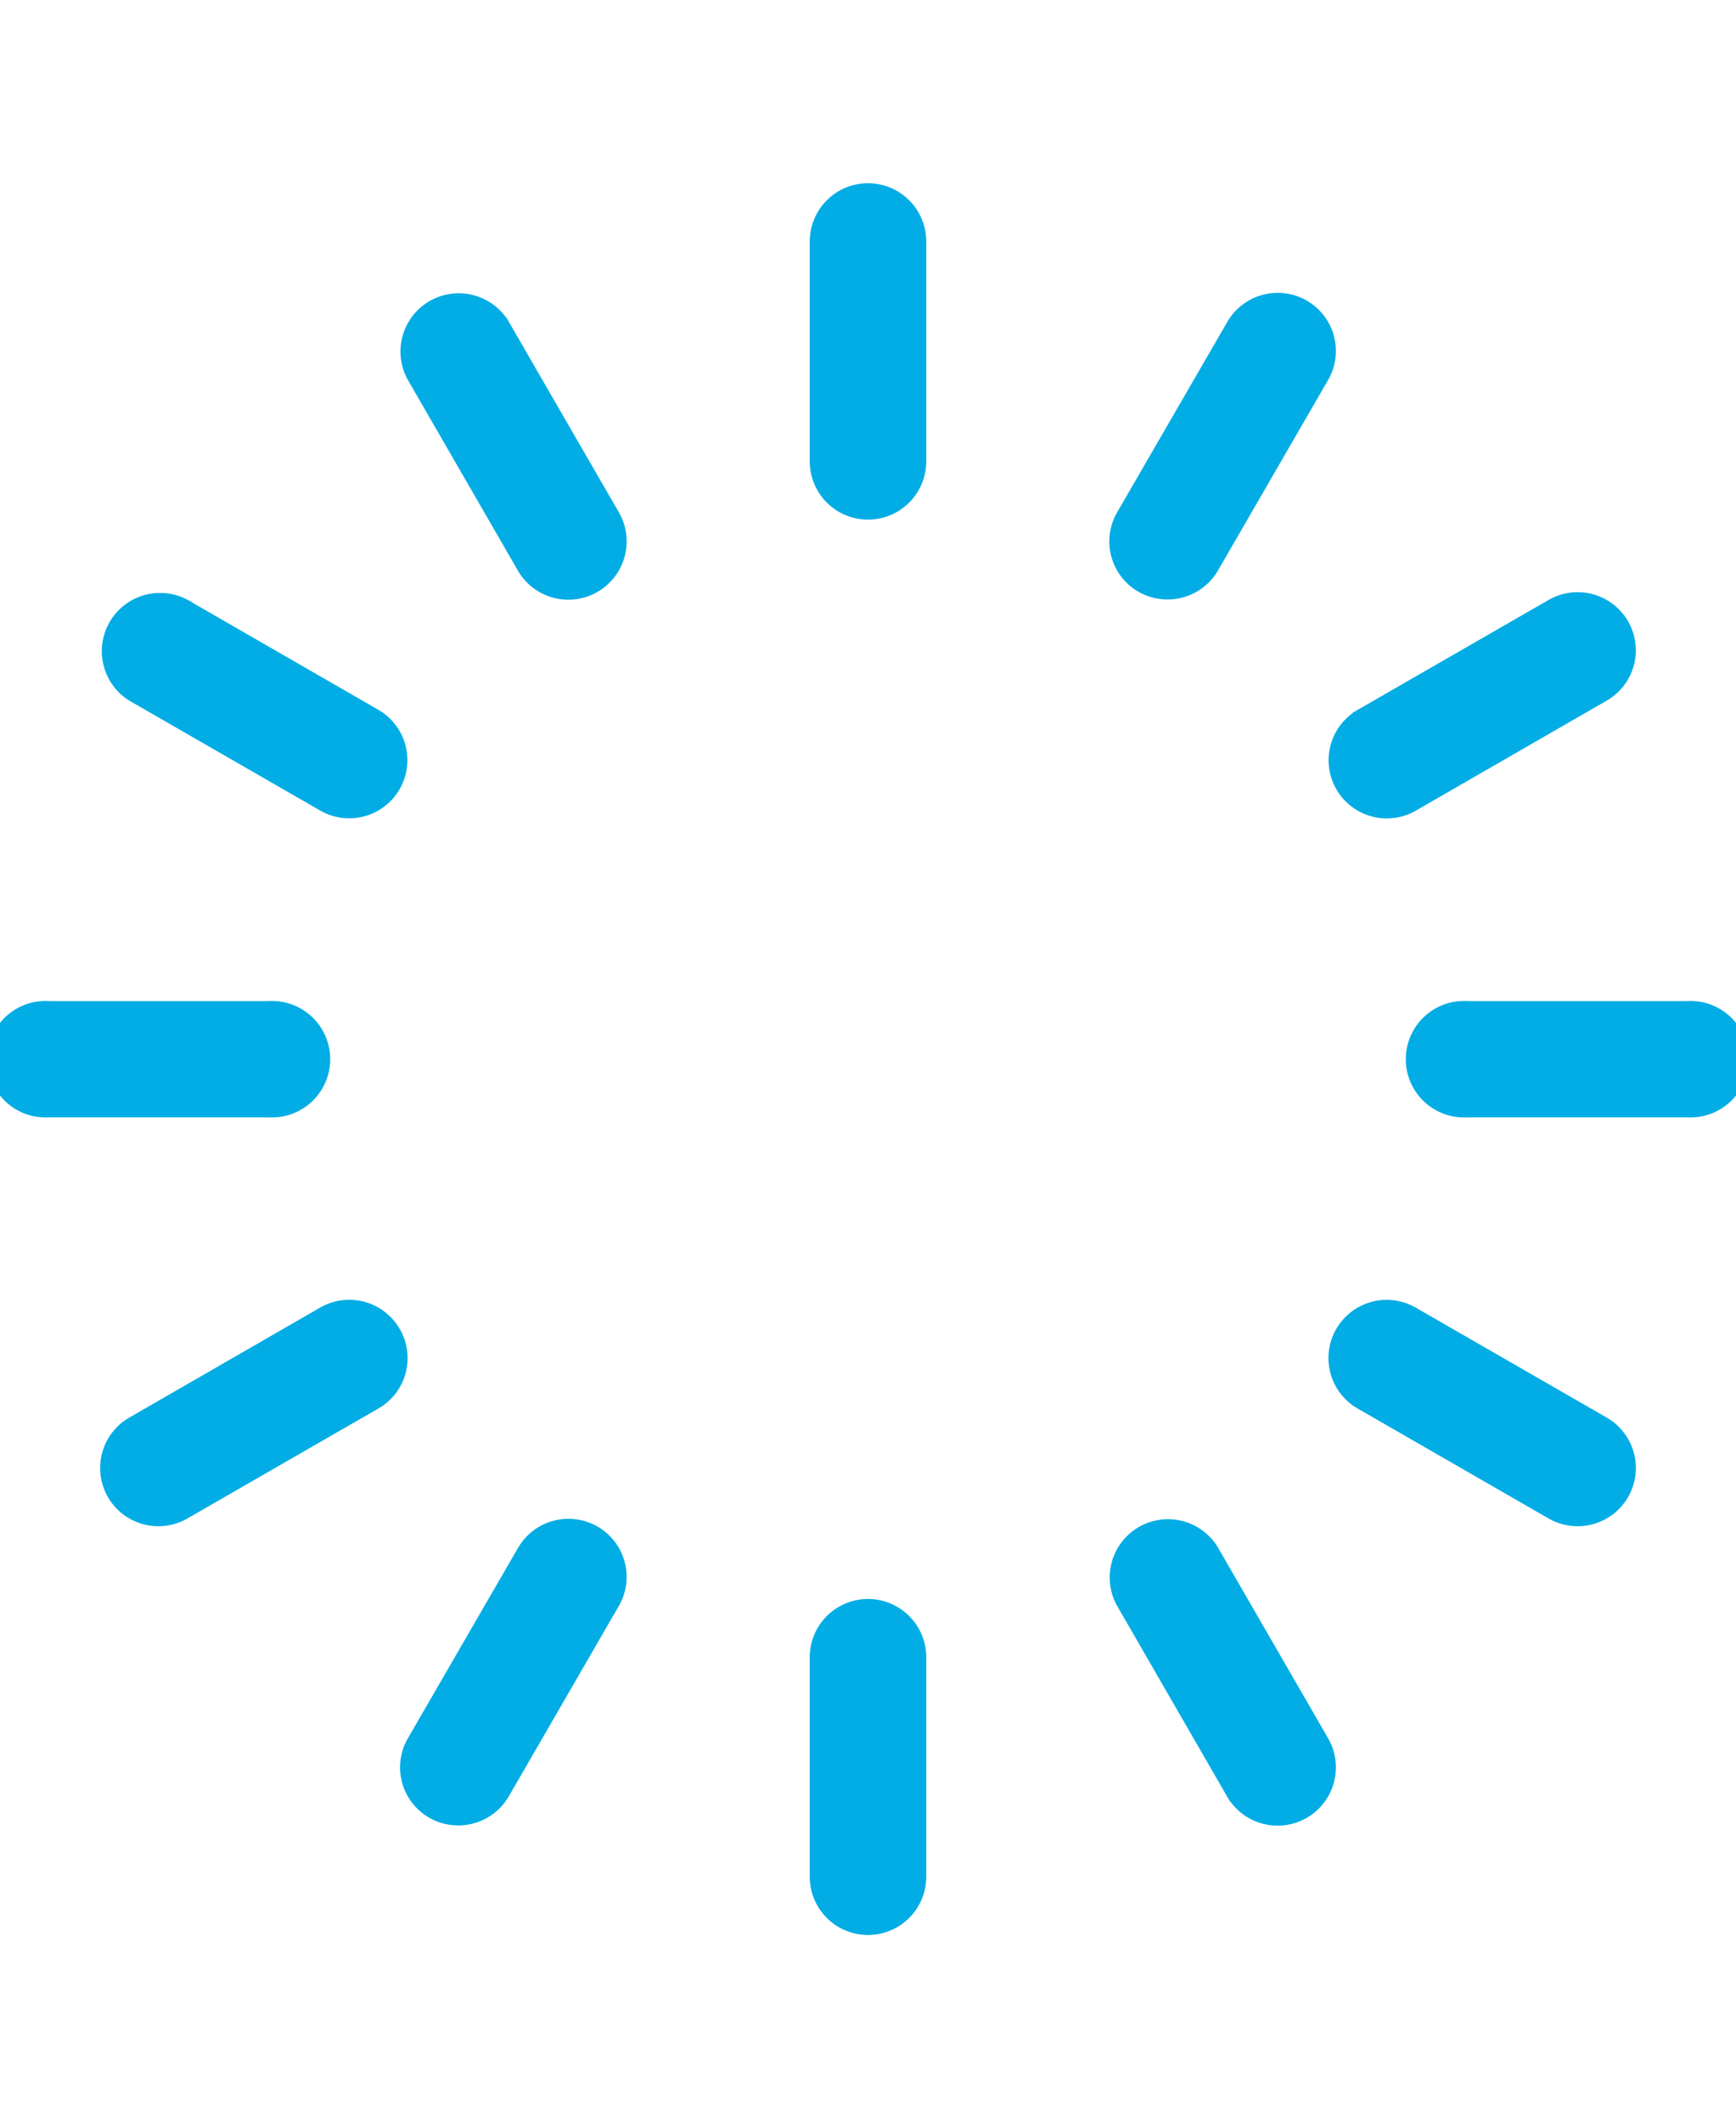<svg xmlns="http://www.w3.org/2000/svg" width="9" height="11" viewBox="0 0 9 11">
    <g fill="#02ADE5" fill-rule="nonzero" stroke="#02ADE5" stroke-width=".1">
        <path d="M3.073 7.958a.252.252 0 0 0-.344.092l-.571.987a.251.251 0 0 0 .218.377.252.252 0 0 0 .218-.125l.571-.988a.251.251 0 0 0-.092-.343zM6.75 1.602a.252.252 0 0 0-.344.092l-.571.987a.251.251 0 0 0 .218.377.252.252 0 0 0 .218-.125l.571-.988a.251.251 0 0 0-.092-.343zM2.029 6.915a.252.252 0 0 0-.345-.092l-.989.57a.251.251 0 1 0 .252.436l.99-.57a.251.251 0 0 0 .092-.344zM8.397 3.246a.252.252 0 0 0-.344-.092l-.99.57a.251.251 0 1 0 .253.435l.989-.57a.251.251 0 0 0 .092-.343zM1.394 5.24H.252a.252.252 0 1 0 0 .503h1.142a.252.252 0 1 0 0-.503zM8.748 5.24H7.606a.252.252 0 1 0 0 .503h1.142a.252.252 0 1 0 0-.503zM1.936 3.723l-.989-.57a.252.252 0 0 0-.252.436l.99.57a.251.251 0 0 0 .251-.436zM8.305 7.393l-.99-.57a.251.251 0 1 0-.252.436l.99.57a.251.251 0 0 0 .252-.436zM3.165 2.681l-.57-.987a.252.252 0 0 0-.437.251l.57.988a.252.252 0 0 0 .437-.252zM6.842 9.037l-.57-.987a.252.252 0 0 0-.437.251l.57.988a.252.252 0 0 0 .437-.252zM4.5 8.34a.252.252 0 0 0-.252.25v1.14a.252.252 0 0 0 .504 0V8.59a.252.252 0 0 0-.252-.25zM4.5 1a.252.252 0 0 0-.252.252v1.14a.252.252 0 0 0 .504 0v-1.14A.252.252 0 0 0 4.5 1z"/>
    </g>
</svg>
